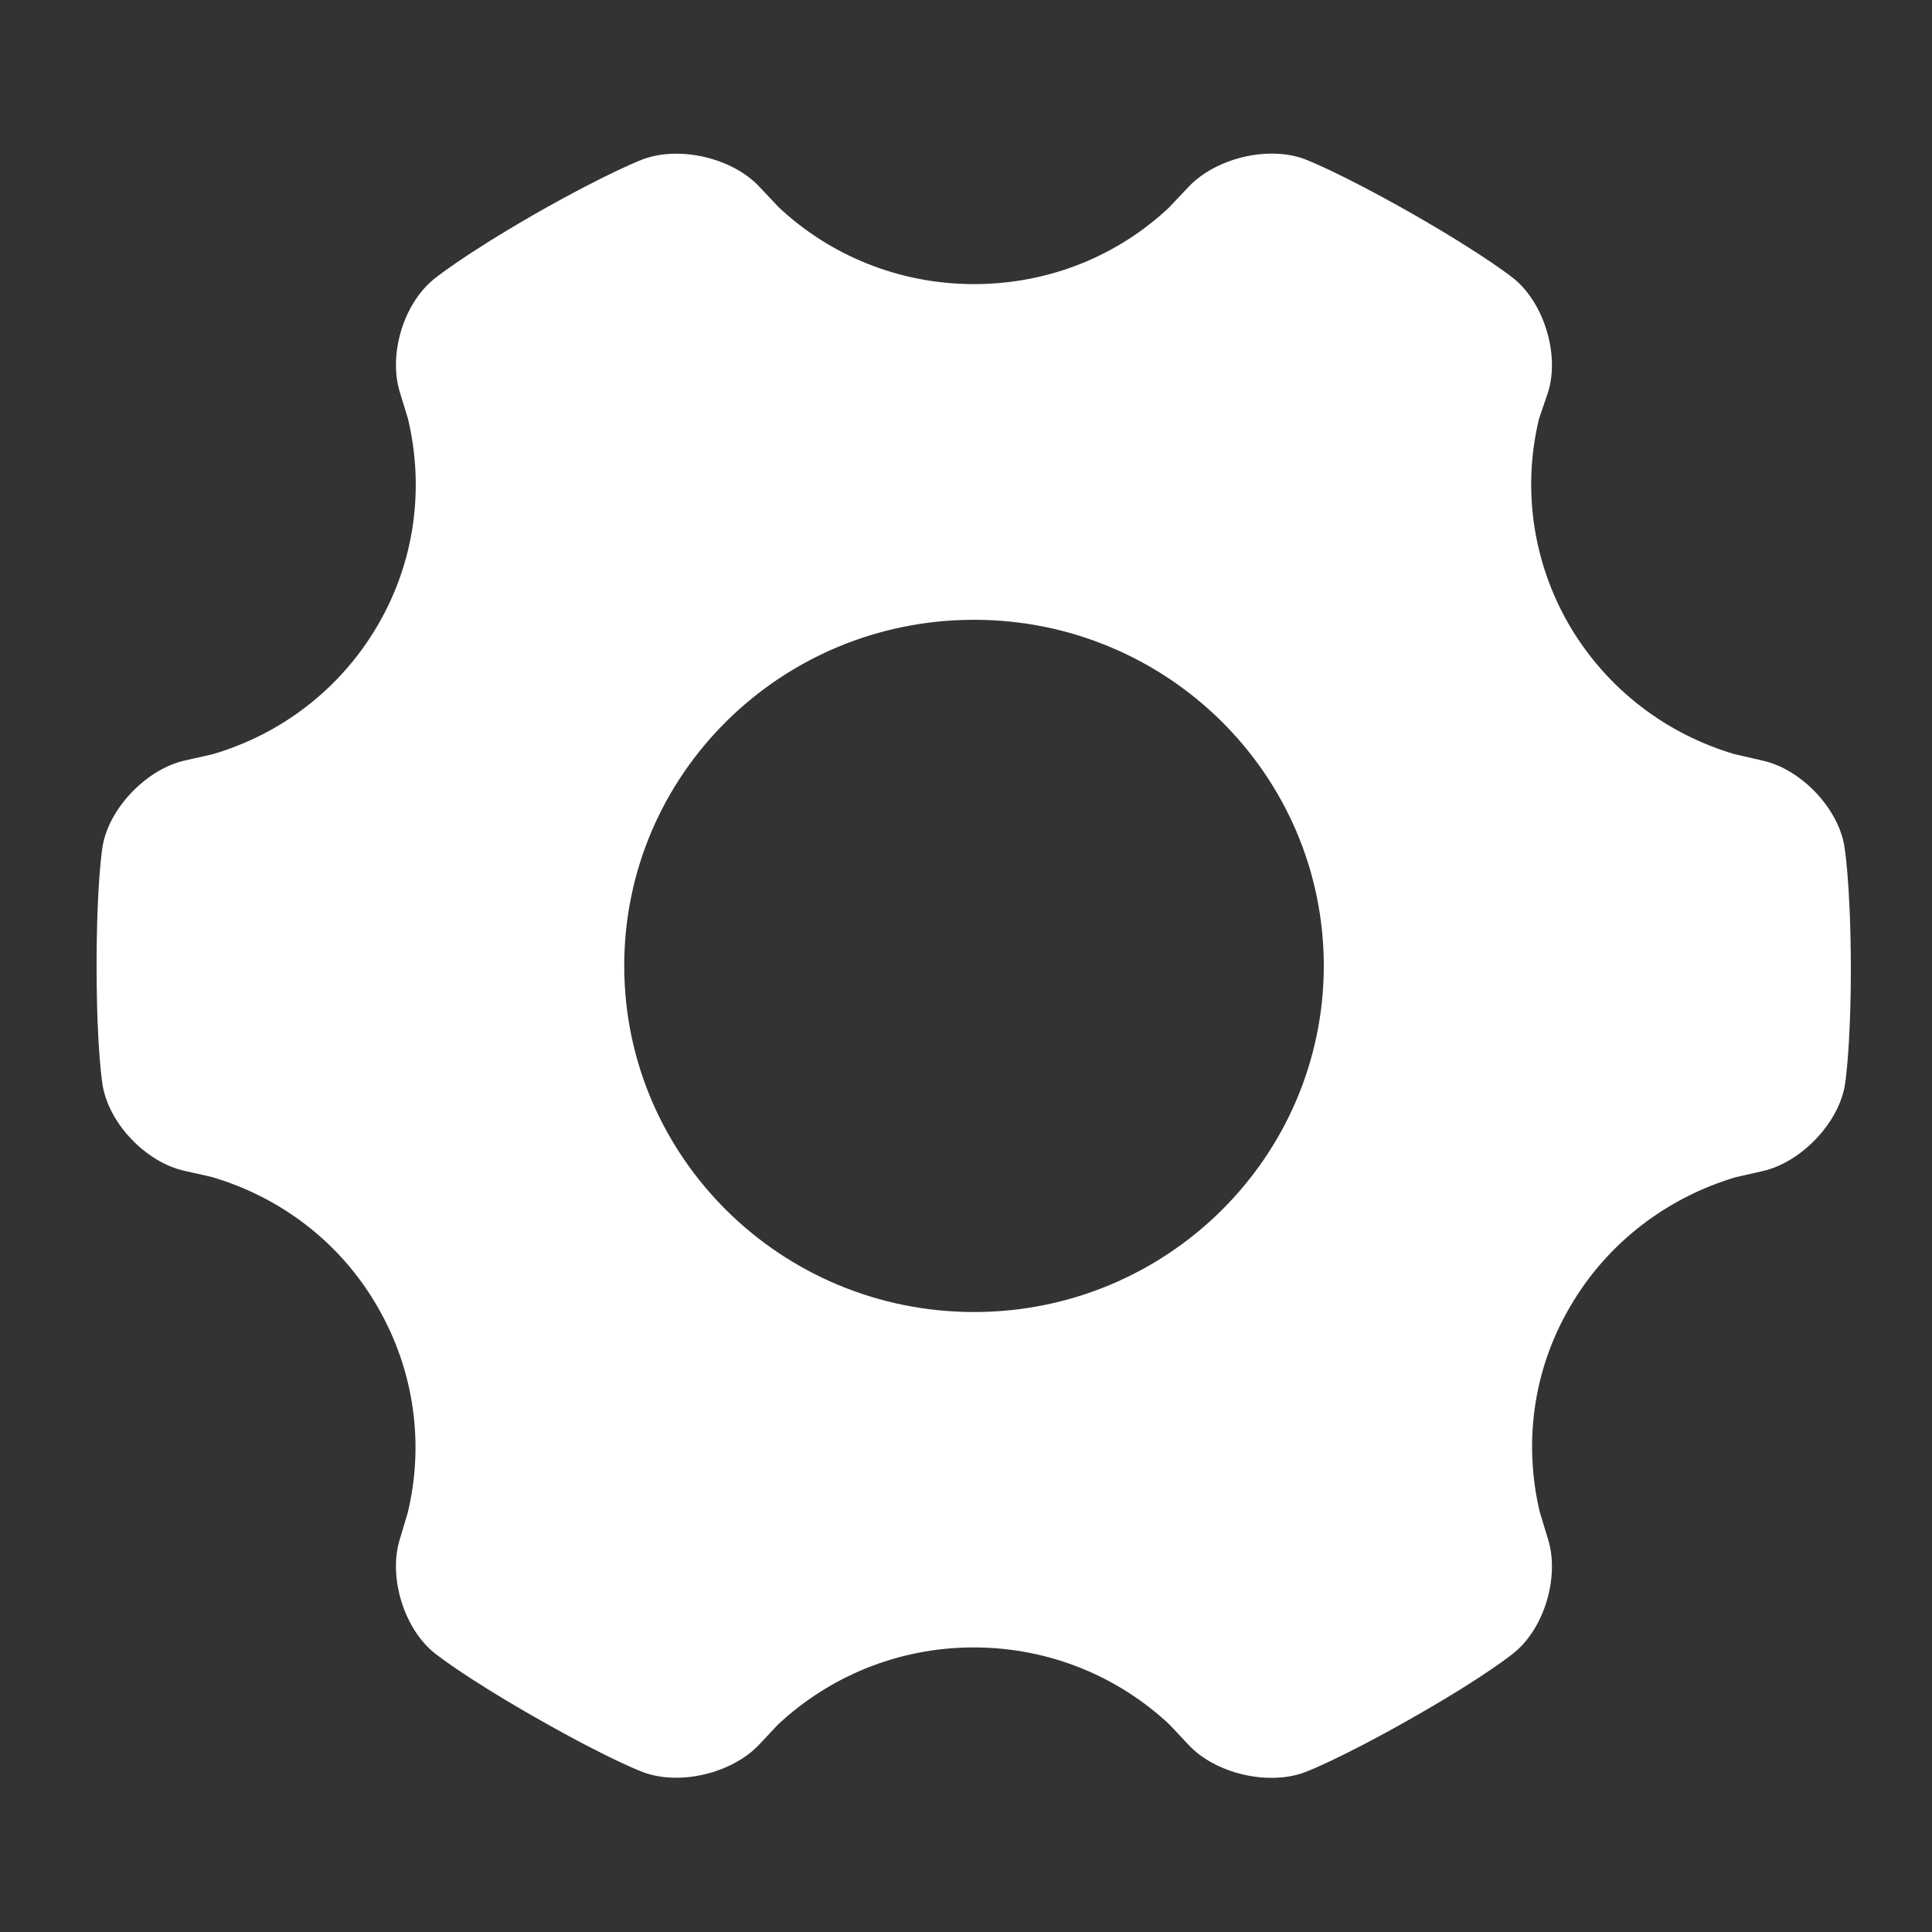 <?xml version="1.0" encoding="UTF-8"?>
<svg width="20px" height="20px" viewBox="0 0 20 20" version="1.1" xmlns="http://www.w3.org/2000/svg" xmlns:xlink="http://www.w3.org/1999/xlink">
    <rect x="0" y="0" width="20" height="20" fill="#333333" stroke="none"/>
    <!-- Generator: Sketch 45.2 (43514) - http://www.bohemiancoding.com/sketch -->
    <title>Banner_active</title>
    <desc>Created with Sketch.</desc>
    <defs></defs>
    <g id="切图" stroke="none" stroke-width="1" fill="none" fill-rule="evenodd">
        <g id="Banner_active" fill="#FFFFFF">
            <path d="M19.091,8.749 C19.021,8.358 18.64,7.959 18.243,7.873 L17.948,7.805 C17.254,7.597 16.639,7.142 16.246,6.473 C15.855,5.8 15.762,5.035 15.932,4.335 L15.932,4.335 L16.026,4.059 C16.144,3.678 15.99,3.153 15.681,2.892 C15.681,2.892 15.402,2.66 14.621,2.213 C13.837,1.768 13.5,1.645 13.5,1.645 C13.12,1.507 12.586,1.639 12.307,1.931 L12.101,2.149 C11.575,2.643 10.867,2.941 10.083,2.941 C9.3,2.941 8.585,2.639 8.059,2.143 L7.859,1.931 C7.585,1.639 7.048,1.509 6.666,1.645 C6.666,1.645 6.325,1.768 5.542,2.213 C4.758,2.664 4.484,2.896 4.484,2.896 C4.174,3.153 4.02,3.674 4.139,4.059 L4.224,4.337 C4.39,5.039 4.303,5.8 3.91,6.473 C3.517,7.146 2.896,7.605 2.197,7.809 L1.912,7.873 C1.522,7.961 1.137,8.356 1.064,8.749 C1.064,8.749 1,9.101 1,9.997 C1,10.892 1.064,11.244 1.064,11.244 C1.135,11.639 1.515,12.034 1.912,12.121 L2.191,12.184 C2.889,12.388 3.515,12.847 3.906,13.524 C4.297,14.197 4.39,14.963 4.22,15.663 L4.22,15.663 L4.139,15.934 C4.02,16.315 4.174,16.84 4.484,17.101 C4.484,17.101 4.762,17.334 5.544,17.78 C6.327,18.227 6.664,18.348 6.664,18.348 C7.044,18.486 7.579,18.355 7.857,18.062 L8.052,17.854 C8.582,17.358 9.295,17.054 10.081,17.054 C10.867,17.054 11.584,17.36 12.11,17.856 L12.11,17.856 L12.305,18.064 C12.579,18.357 13.116,18.486 13.498,18.35 C13.498,18.35 13.839,18.227 14.623,17.782 C15.406,17.336 15.681,17.103 15.681,17.103 C15.99,16.846 16.144,16.321 16.026,15.936 L15.94,15.654 C15.774,14.957 15.861,14.195 16.254,13.526 C16.645,12.853 17.273,12.392 17.969,12.186 L17.969,12.186 L18.248,12.123 C18.638,12.034 19.023,11.639 19.096,11.246 C19.096,11.246 19.16,10.894 19.16,9.999 C19.156,9.103 19.091,8.749 19.091,8.749 L19.091,8.749 L19.091,8.749 L19.091,8.749 Z M10.083,13.582 C8.086,13.582 6.462,11.979 6.462,9.997 C6.462,8.019 8.082,6.416 10.083,6.416 C12.081,6.416 13.704,8.019 13.704,10.001 C13.7,11.979 12.081,13.582 10.083,13.582 L10.083,13.582 L10.083,13.582 L10.083,13.582 Z" id="Shape"></path>
        </g>
    </g>
</svg>